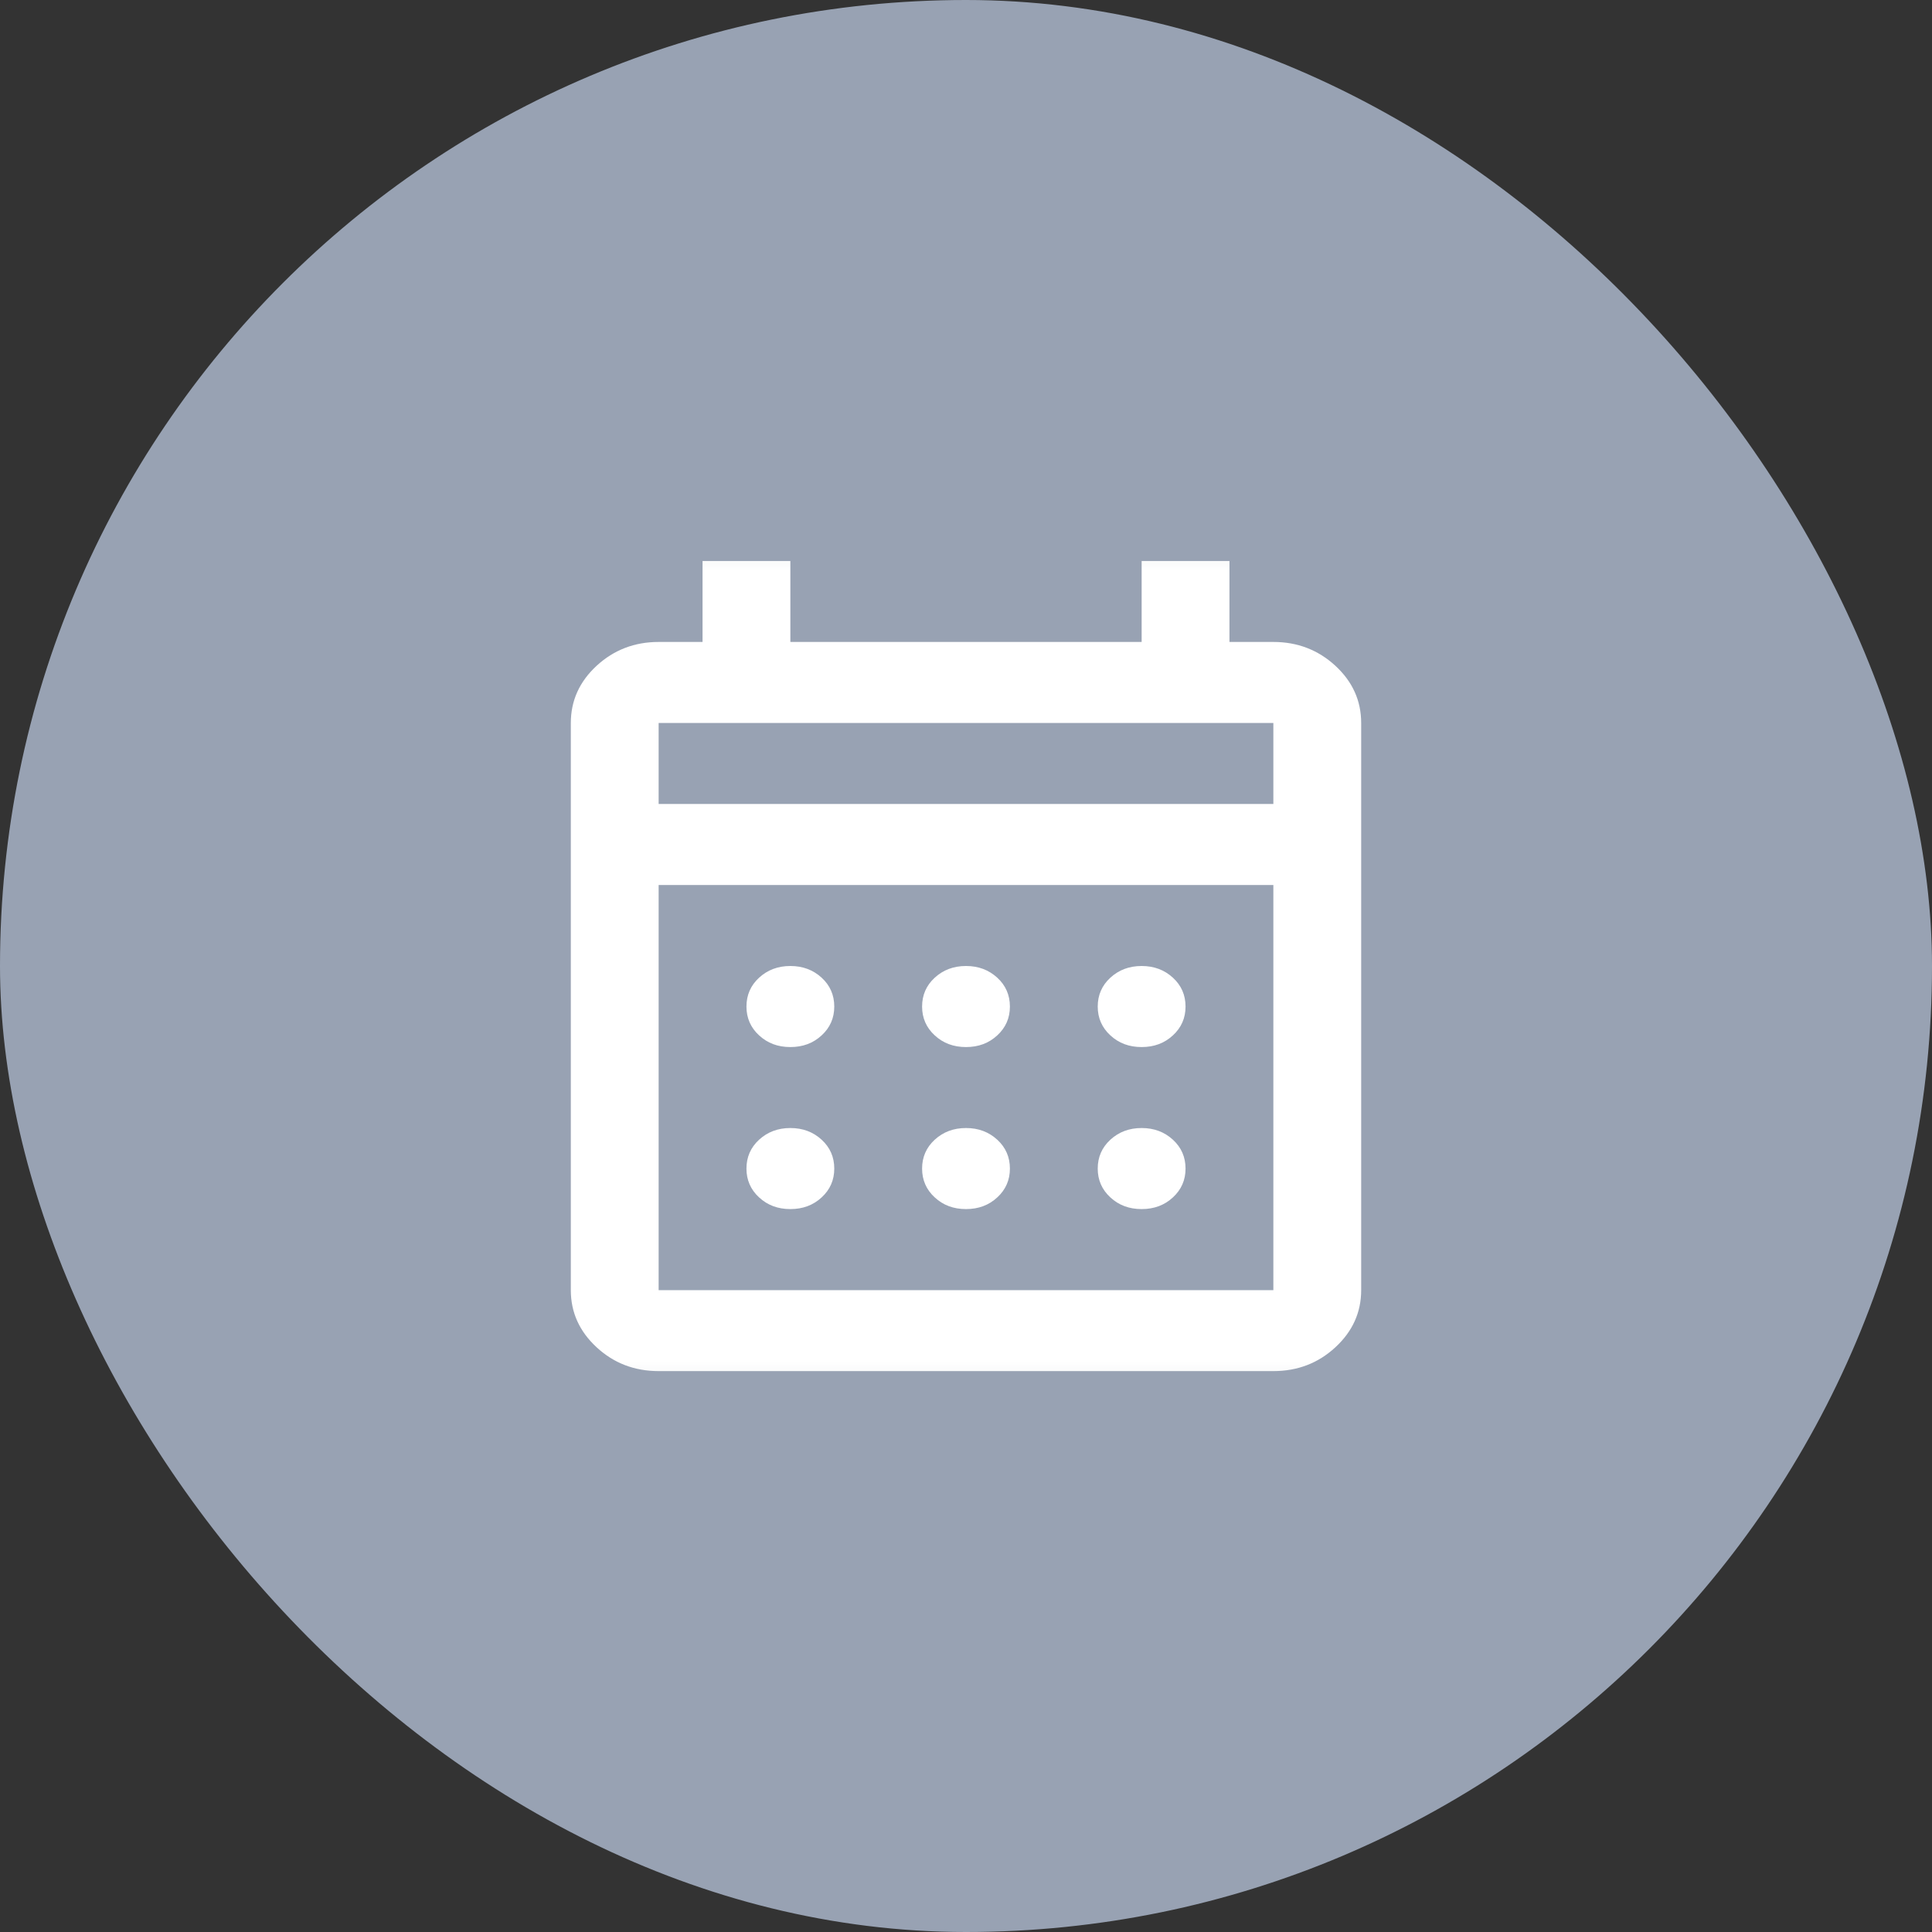 <svg width="22" height="22" viewBox="0 0 22 22" fill="none" xmlns="http://www.w3.org/2000/svg">
<rect x="0" y="0" width="22" height="22" fill="#333333" stroke="none"/>
<rect width="22" height="22" rx="11" fill="#98A2B3"/>
<mask id="mask0_12317_9475" style="mask-type:alpha" maskUnits="userSpaceOnUse" x="5" y="5" width="12" height="12">
<rect x="5" y="5.465" width="12" height="11.07" fill="#D9D9D9"/>
</mask>
<g mask="url(#mask0_12317_9475)">
<path d="M7.5 15.613C7.225 15.613 6.99 15.523 6.794 15.342C6.598 15.161 6.5 14.944 6.5 14.691V8.233C6.5 7.979 6.598 7.762 6.794 7.581C6.99 7.401 7.225 7.31 7.5 7.31H8V6.388H9V7.31H13V6.388H14V7.31H14.5C14.775 7.31 15.01 7.401 15.206 7.581C15.402 7.762 15.5 7.979 15.5 8.233V14.691C15.5 14.944 15.402 15.161 15.206 15.342C15.01 15.523 14.775 15.613 14.5 15.613H7.5ZM7.5 14.691H14.5V10.078H7.5V14.691ZM7.5 9.155H14.5V8.233H7.5V9.155ZM11 11.923C10.858 11.923 10.74 11.879 10.644 11.79C10.548 11.702 10.5 11.592 10.5 11.462C10.5 11.331 10.548 11.221 10.644 11.133C10.74 11.045 10.858 11 11 11C11.142 11 11.26 11.045 11.356 11.133C11.452 11.221 11.5 11.331 11.5 11.462C11.5 11.592 11.452 11.702 11.356 11.79C11.26 11.879 11.142 11.923 11 11.923ZM9 11.923C8.858 11.923 8.74 11.879 8.644 11.79C8.548 11.702 8.5 11.592 8.5 11.462C8.5 11.331 8.548 11.221 8.644 11.133C8.74 11.045 8.858 11 9 11C9.142 11 9.26 11.045 9.356 11.133C9.452 11.221 9.5 11.331 9.5 11.462C9.5 11.592 9.452 11.702 9.356 11.79C9.26 11.879 9.142 11.923 9 11.923ZM13 11.923C12.858 11.923 12.74 11.879 12.644 11.79C12.548 11.702 12.5 11.592 12.5 11.462C12.5 11.331 12.548 11.221 12.644 11.133C12.74 11.045 12.858 11 13 11C13.142 11 13.26 11.045 13.356 11.133C13.452 11.221 13.5 11.331 13.5 11.462C13.5 11.592 13.452 11.702 13.356 11.79C13.26 11.879 13.142 11.923 13 11.923ZM11 13.768C10.858 13.768 10.74 13.724 10.644 13.635C10.548 13.547 10.5 13.437 10.5 13.307C10.5 13.176 10.548 13.066 10.644 12.978C10.74 12.89 10.858 12.845 11 12.845C11.142 12.845 11.26 12.89 11.356 12.978C11.452 13.066 11.5 13.176 11.5 13.307C11.5 13.437 11.452 13.547 11.356 13.635C11.26 13.724 11.142 13.768 11 13.768ZM9 13.768C8.858 13.768 8.74 13.724 8.644 13.635C8.548 13.547 8.5 13.437 8.5 13.307C8.5 13.176 8.548 13.066 8.644 12.978C8.74 12.89 8.858 12.845 9 12.845C9.142 12.845 9.26 12.89 9.356 12.978C9.452 13.066 9.5 13.176 9.5 13.307C9.5 13.437 9.452 13.547 9.356 13.635C9.26 13.724 9.142 13.768 9 13.768ZM13 13.768C12.858 13.768 12.74 13.724 12.644 13.635C12.548 13.547 12.5 13.437 12.5 13.307C12.5 13.176 12.548 13.066 12.644 12.978C12.74 12.89 12.858 12.845 13 12.845C13.142 12.845 13.26 12.89 13.356 12.978C13.452 13.066 13.5 13.176 13.5 13.307C13.5 13.437 13.452 13.547 13.356 13.635C13.26 13.724 13.142 13.768 13 13.768Z" fill="white"/>
</g>
</svg>
